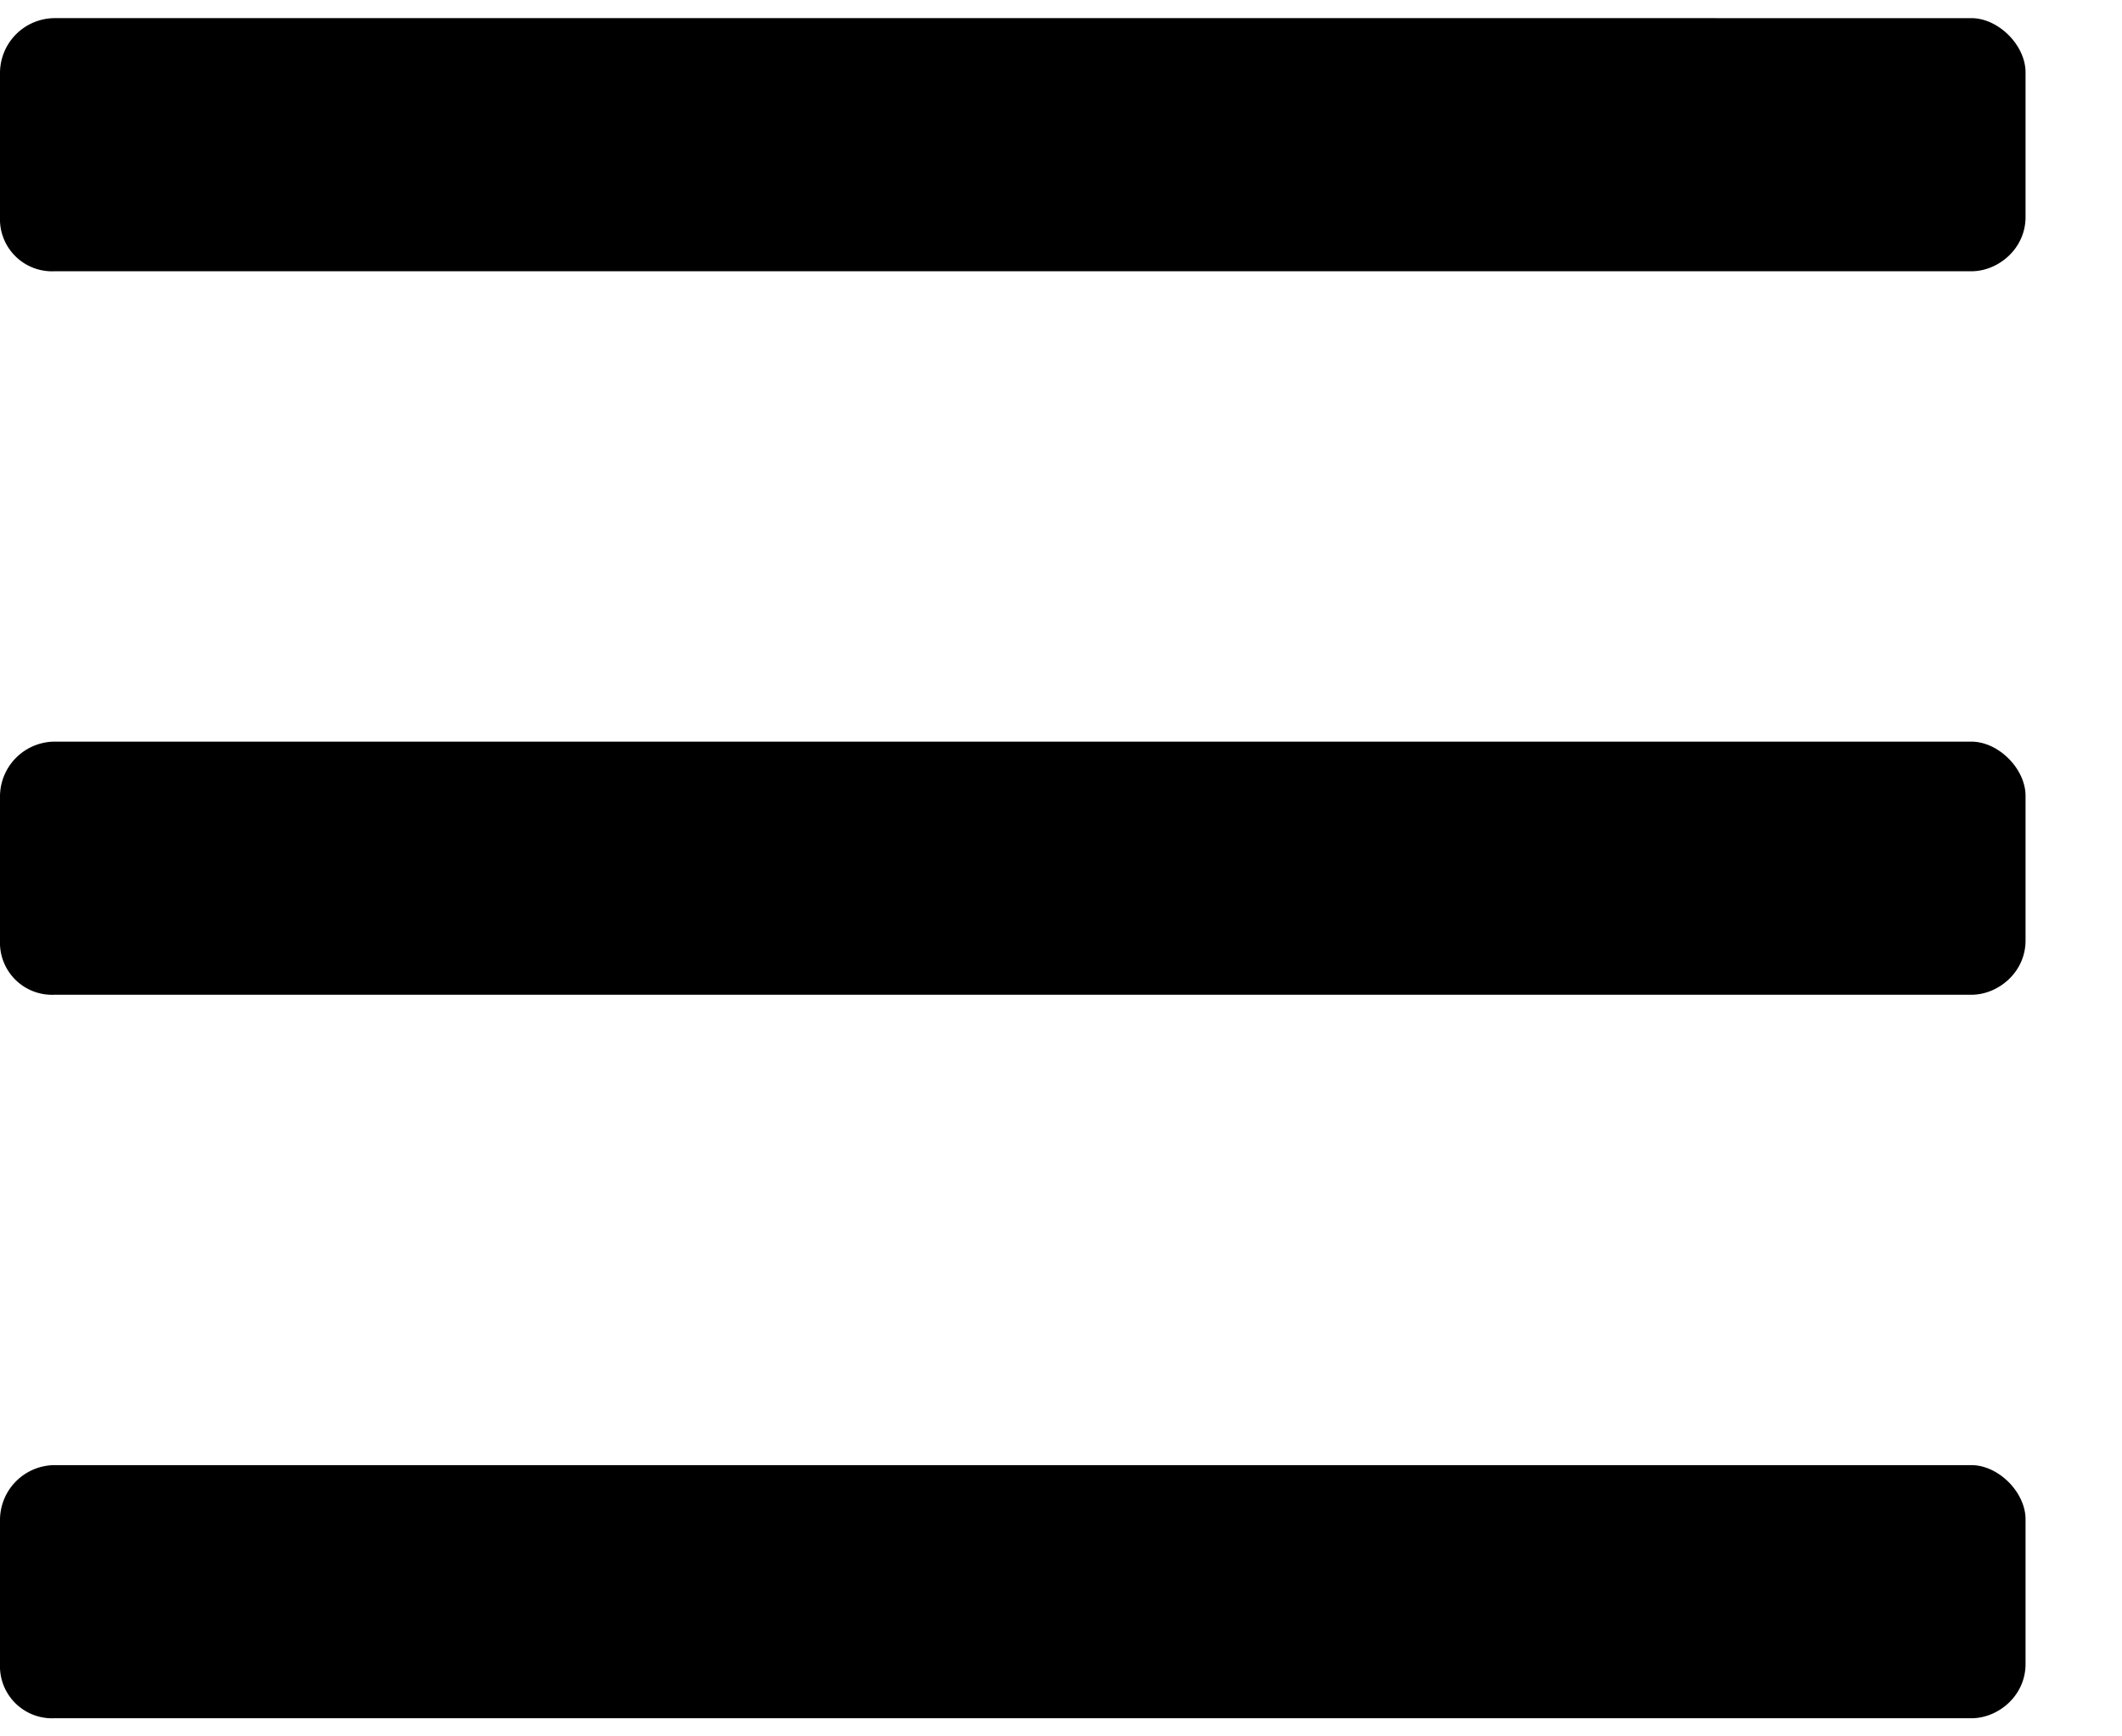 <svg xmlns="http://www.w3.org/2000/svg" width="11" height="9" fill="currentColor" viewBox="0 0 11 9">
  <path d="M10.219 1.406c.14 0 .281-.117.281-.281v-.75c0-.14-.14-.281-.281-.281H.28A.285.285 0 0 0 0 .375v.75a.27.27 0 0 0 .281.281h9.938Zm0 3.75c.14 0 .281-.117.281-.281v-.75c0-.14-.14-.281-.281-.281H.28a.285.285 0 0 0-.28.281v.75a.27.27 0 0 0 .281.281h9.938Zm0 3.75c.14 0 .281-.117.281-.281v-.75c0-.14-.14-.281-.281-.281H.28a.285.285 0 0 0-.28.281v.75a.27.27 0 0 0 .281.281h9.938Z"/>
</svg>
